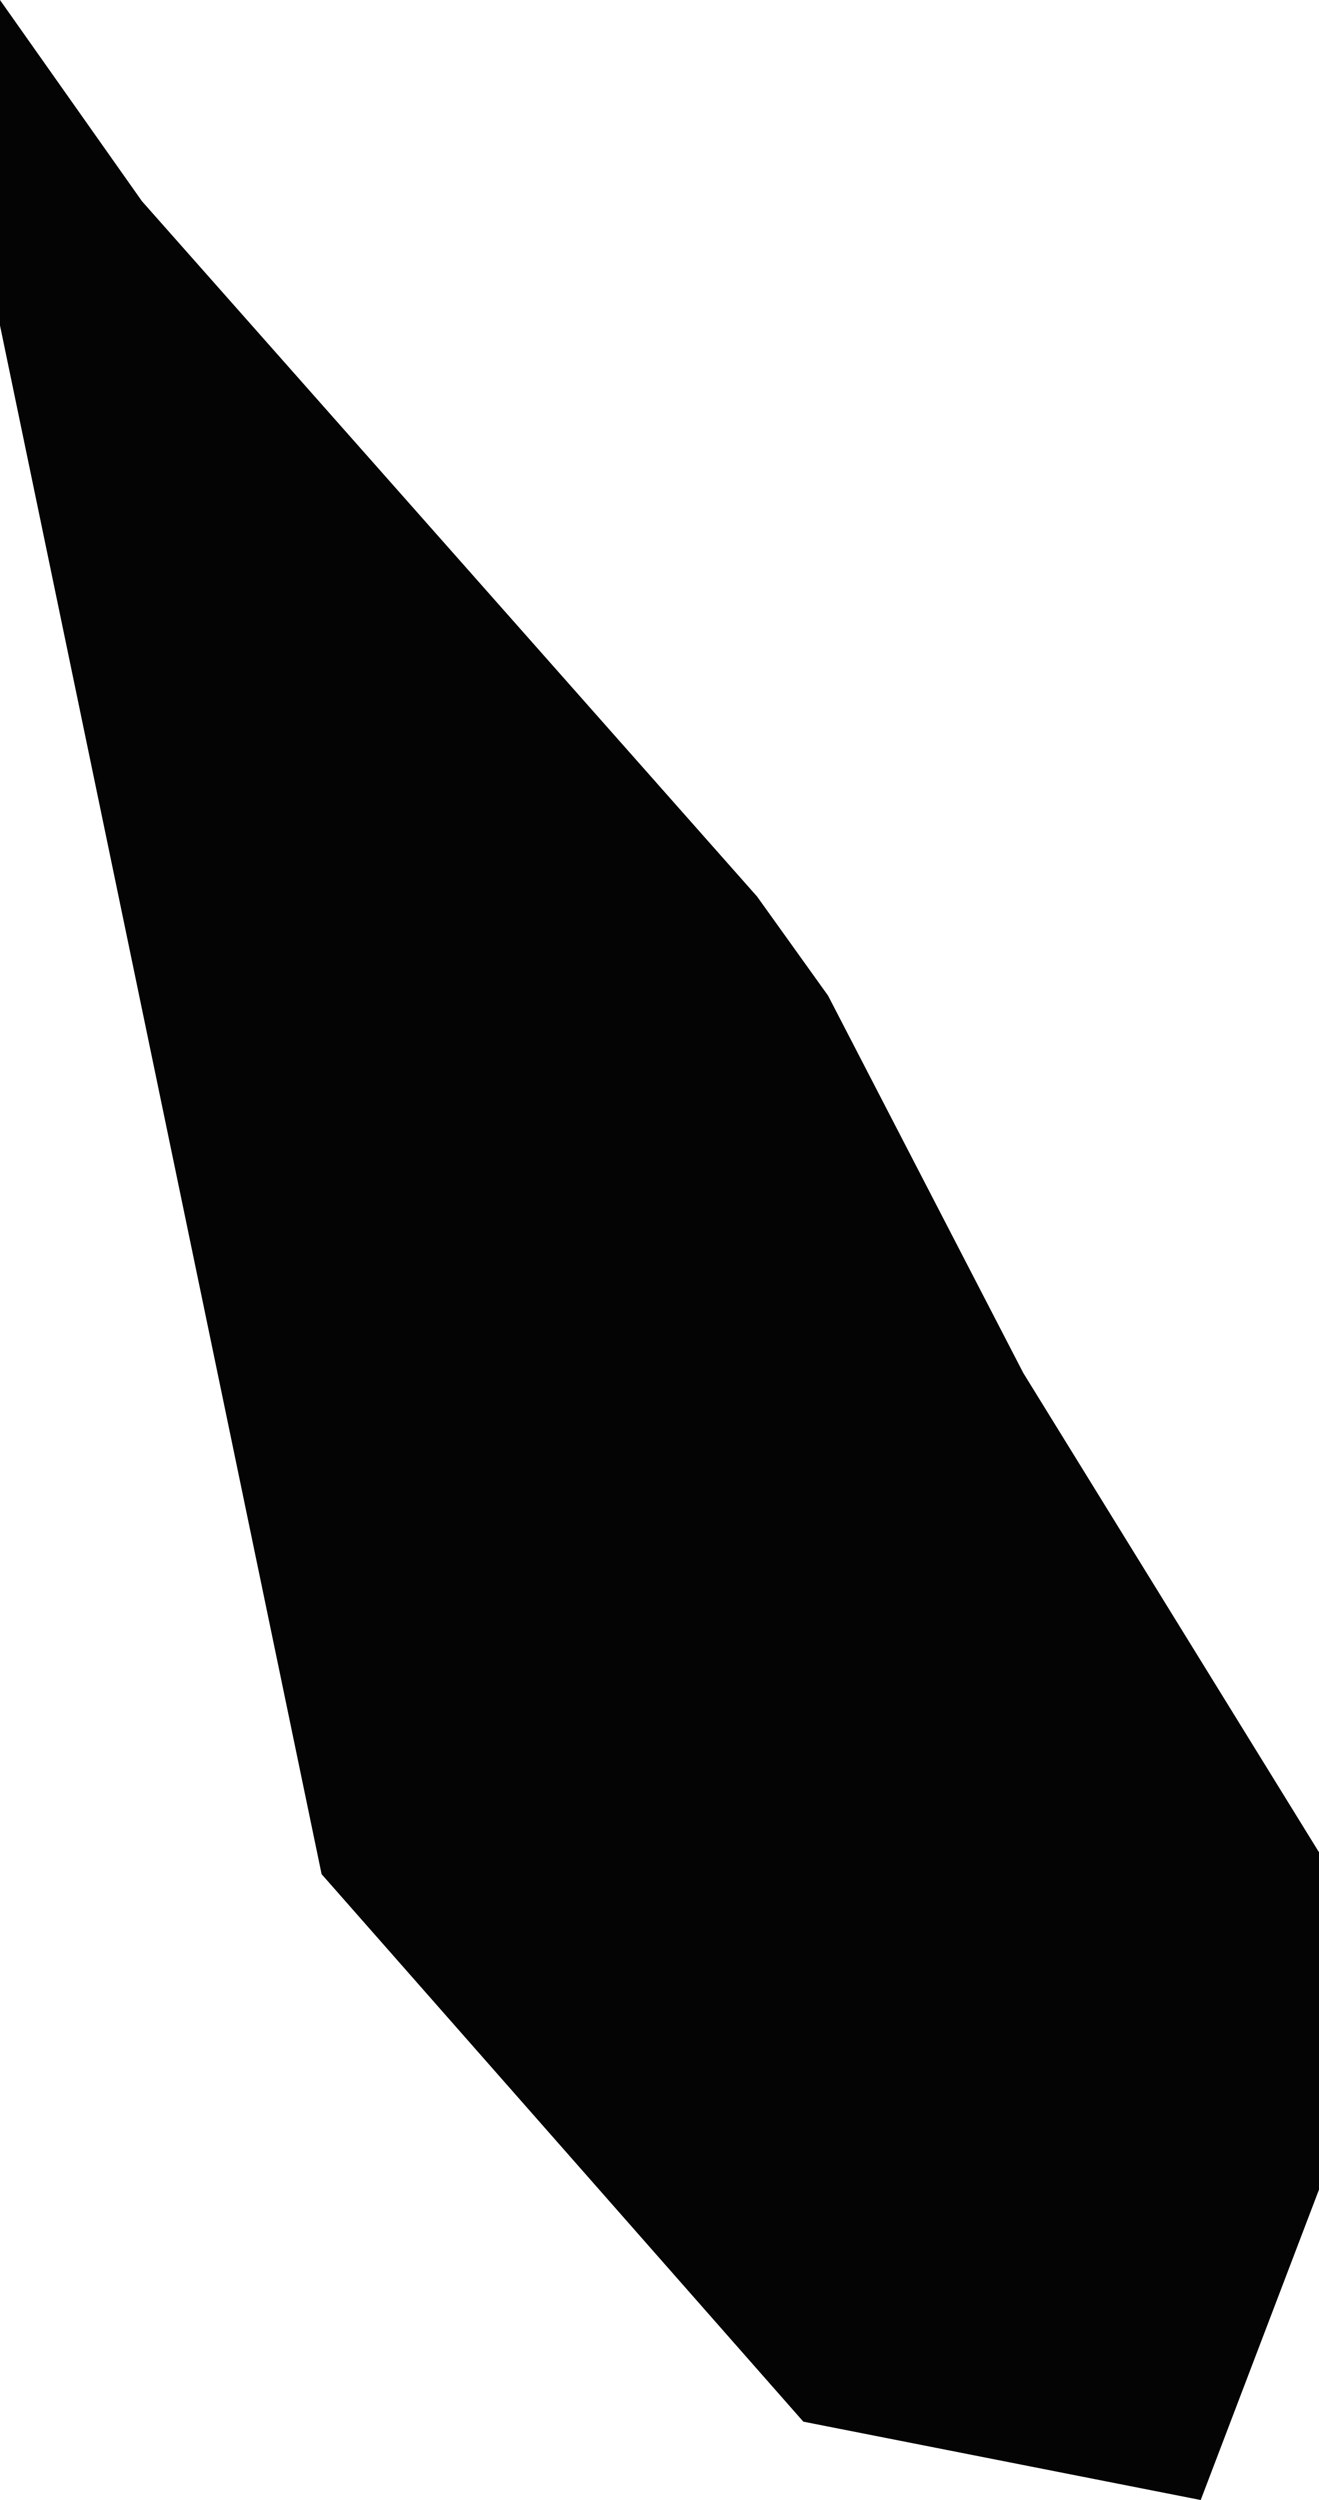 <?xml version="1.0" encoding="iso-8859-1"?>
<!-- Generator: Adobe Illustrator 18.1.0, SVG Export Plug-In . SVG Version: 6.00 Build 0)  -->
<svg version="1.1" xmlns="http://www.w3.org/2000/svg" xmlns:xlink="http://www.w3.org/1999/xlink" x="0px" y="0px"
	 viewBox="0 0 74.333 140.818" style="enable-background:new 0 0 74.333 140.818;" xml:space="preserve">
<g id="Pinguin1_x5F_vleugel1">
	<polygon style="fill:#040404;" points="67.667,140.818 45.272,136.404 18.124,105.565 0,18.333 0,0 8,11.333 42.667,50.5 
		46.667,56.083 57.667,77.333 74.333,104.333 74.333,123.333 	"/>
</g>
<g id="Layer_1">
</g>
</svg>
